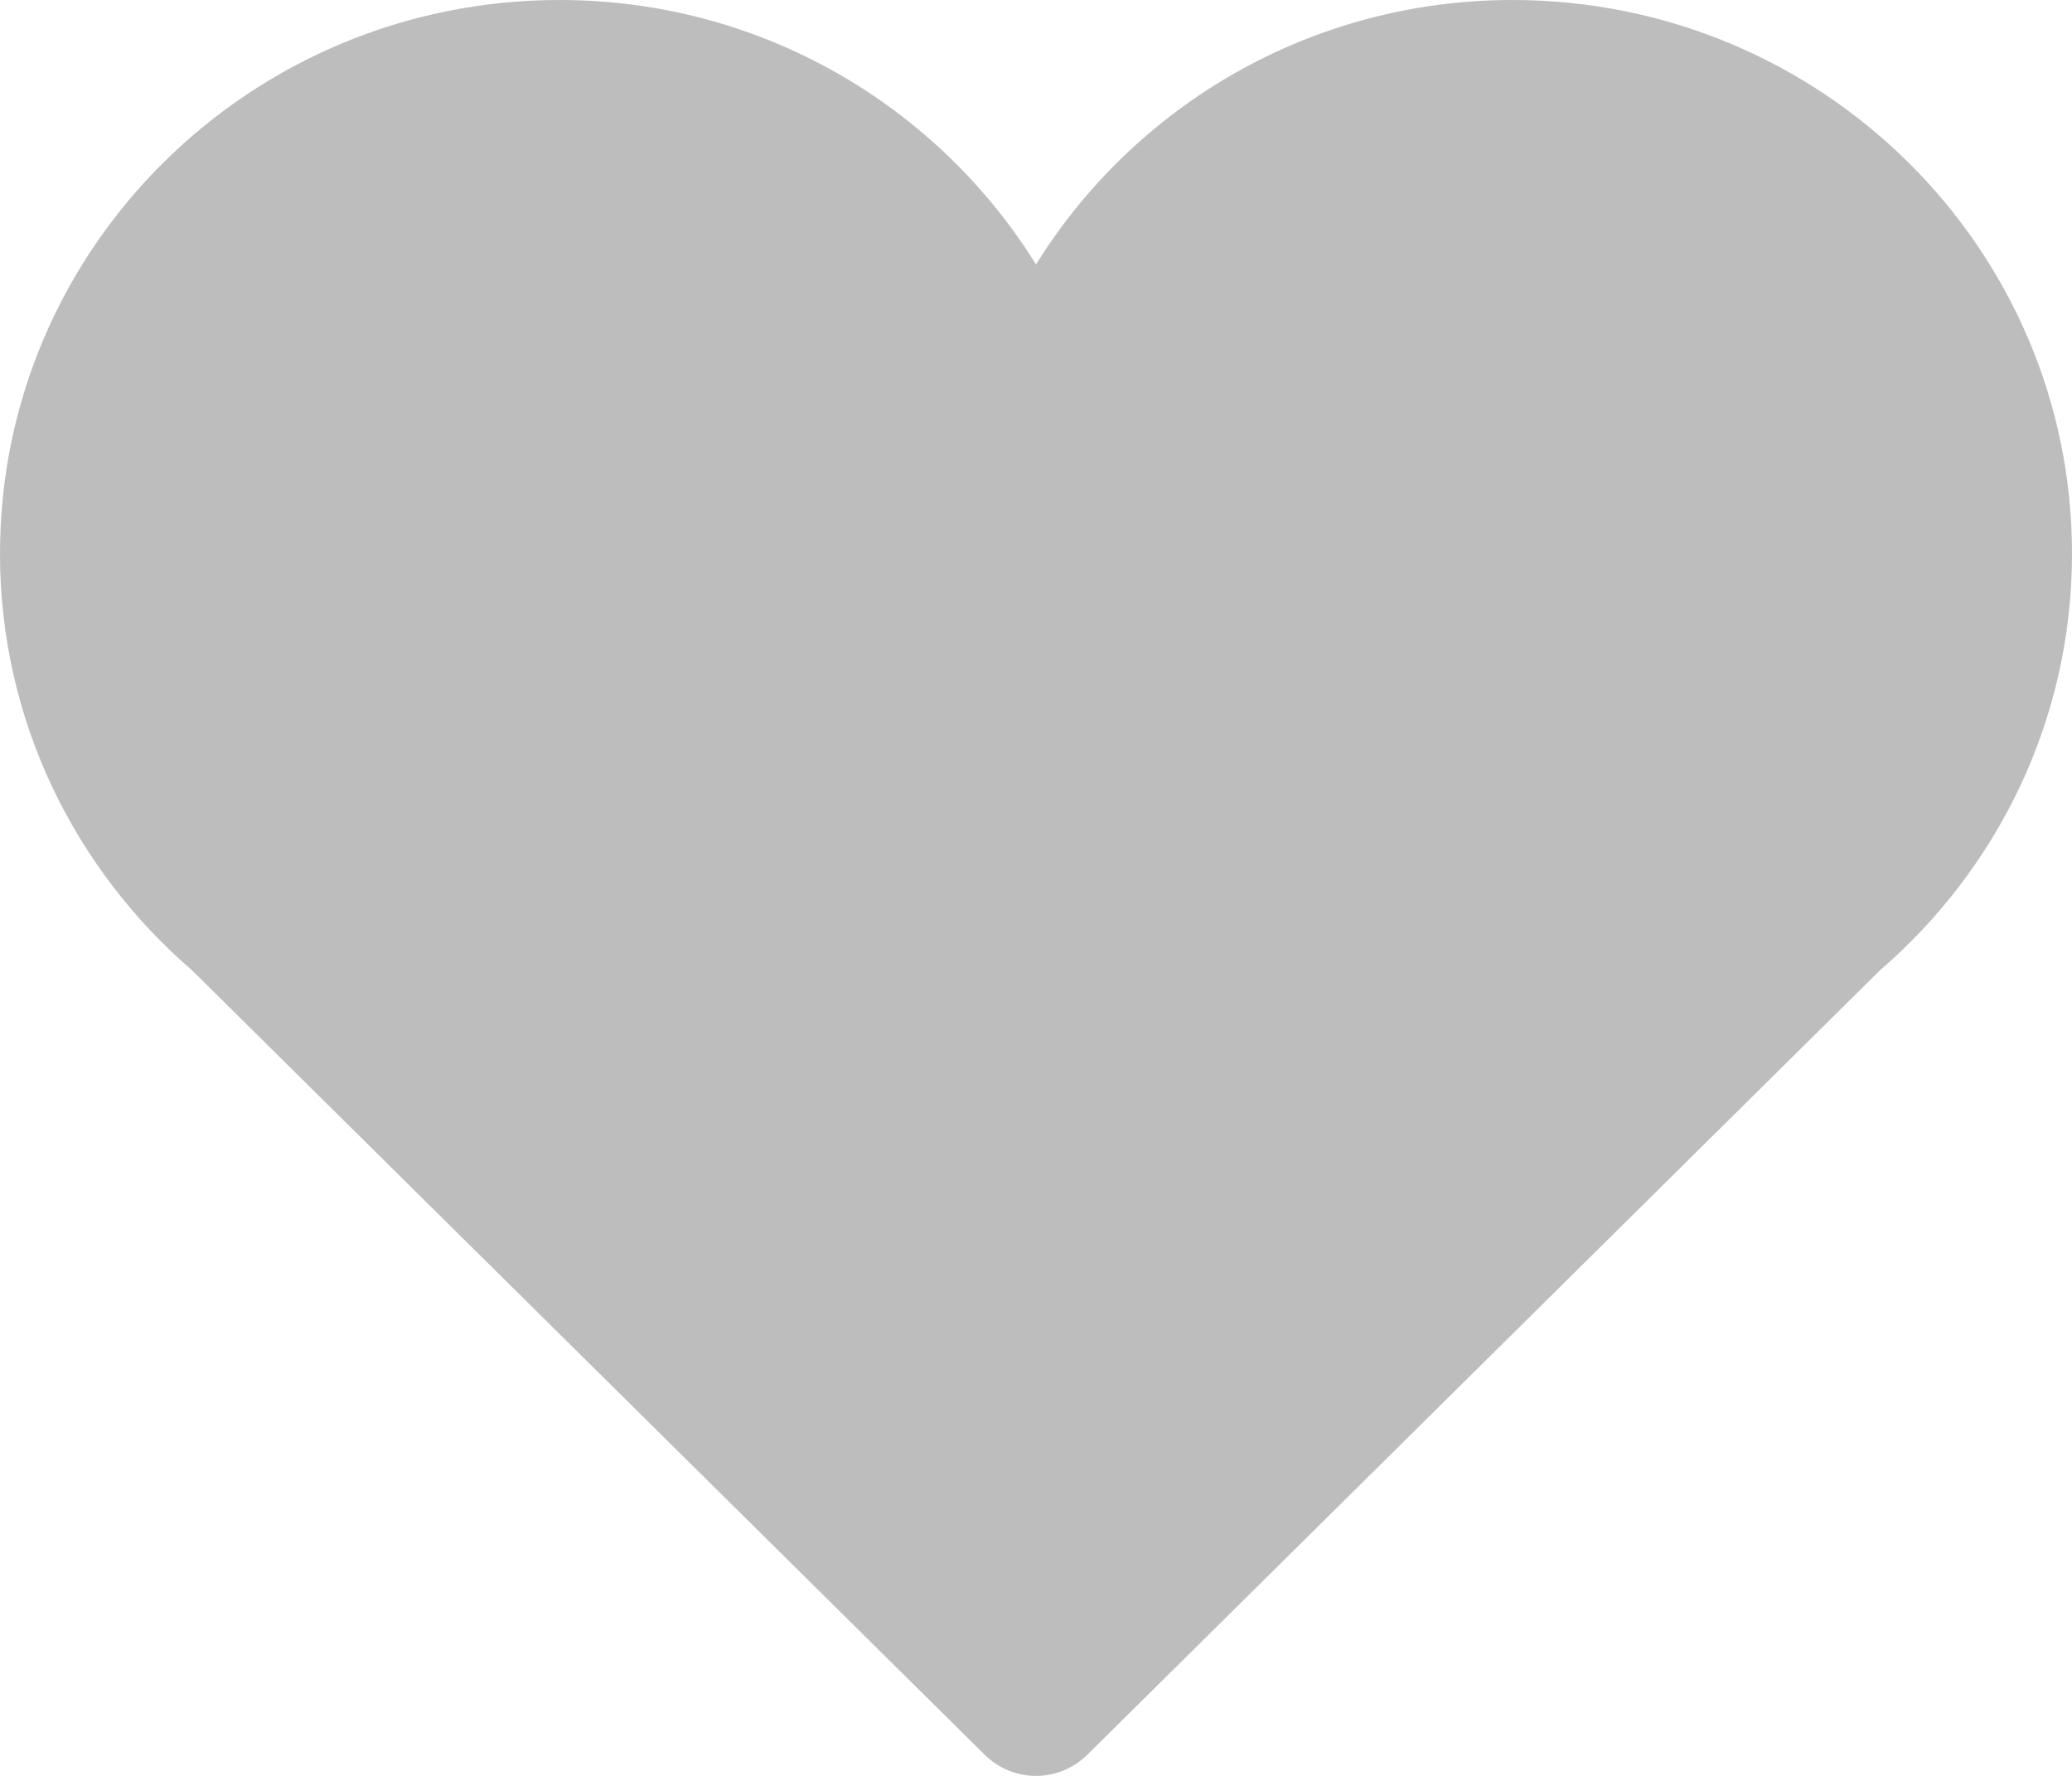 <svg width="14" height="12" viewBox="0 0 14 12" version="1.1" xmlns="http://www.w3.org/2000/svg" xmlns:xlink="http://www.w3.org/1999/xlink">
<g id="Canvas" fill="none">
<path id="Vector" d="M 14 3.741C 14 1.675 12.307 -9.43807e-09 10.219 -9.43807e-09C 8.856 -9.43807e-09 7.665 0.716 7 1.787C 6.335 0.716 5.144 -9.43807e-09 3.78 -9.43807e-09C 1.692 -9.43807e-09 0 1.675 0 3.741C 0 4.866 0.504 5.872 1.298 6.557L 6.655 11.859C 6.746 11.949 6.871 12 7 12C 7.129 12 7.253 11.949 7.345 11.859L 12.702 6.557C 13.496 5.872 14 4.866 14 3.741Z" fill="#BDBDBD"/>
</g>
</svg>
